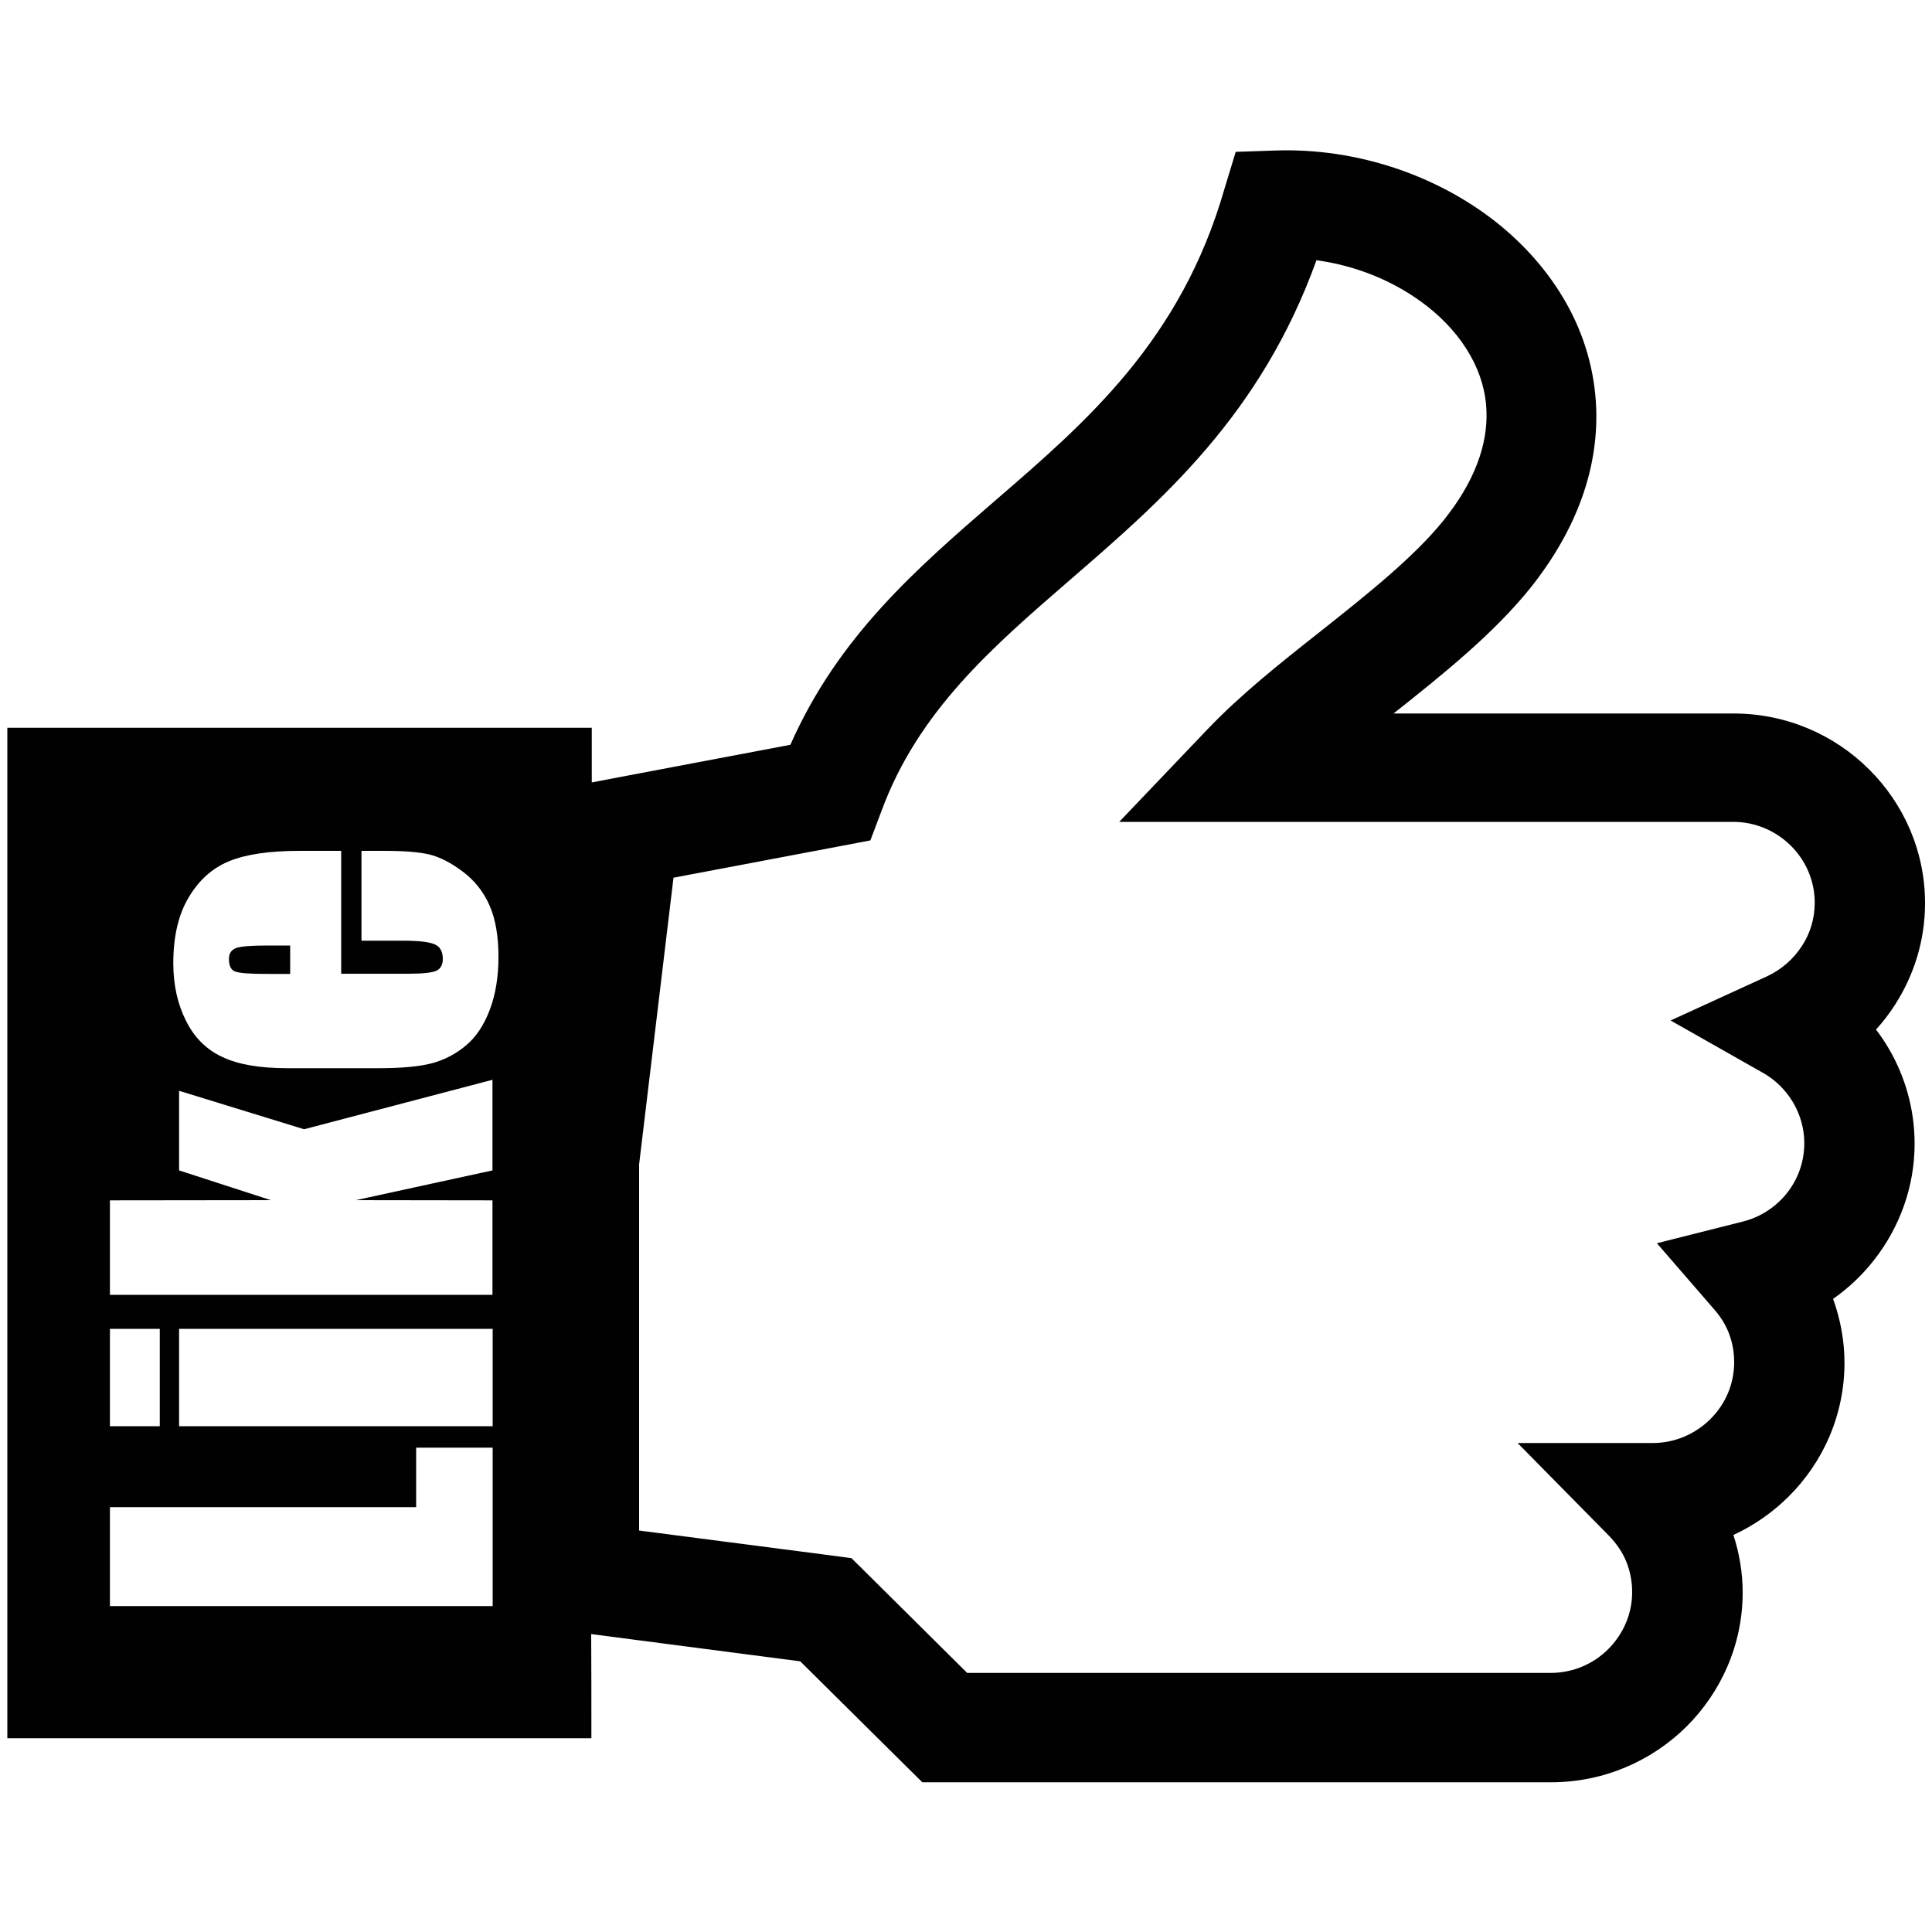 <?xml version="1.0" encoding="utf-8"?>
<!-- Generator: Adobe Illustrator 17.1.0, SVG Export Plug-In . SVG Version: 6.00 Build 0)  -->
<!DOCTYPE svg PUBLIC "-//W3C//DTD SVG 1.1//EN" "http://www.w3.org/Graphics/SVG/1.1/DTD/svg11.dtd">
<svg version="1.1" id="Layer_1" xmlns="http://www.w3.org/2000/svg" xmlns:xlink="http://www.w3.org/1999/xlink" x="0px" y="0px"
	 viewBox="0 0 1000 1000" enable-background="new 0 0 1000 1000" xml:space="preserve">
<path fill-rule="evenodd" clip-rule="evenodd" fill="#010101" d="M456.2,419.9c19-51.7,57.3-84.8,96.9-119.1
	c48.8-42.2,99.4-86,128.3-166.1c21.4,2.9,41.5,11.4,57.4,23.9c9.3,7.3,16.9,15.9,22.2,25.3c5.1,9,8.1,18.8,8.4,29.1
	c0.6,16.9-5.9,36-22.1,56.2c-15.4,19.2-40,38.7-64.2,57.9c-20.8,16.4-41.3,32.7-58.5,50.8l-45.3,47.5h65.8h252
	c11.6,0,22.1,4.7,29.8,12.3c7.7,7.6,12.4,18.1,12.4,29.5v0c0,8.3-2.4,16-6.6,22.4c-4.4,6.8-10.7,12.3-18,15.7l-50,22.9l47.8,27.1
	c6.4,3.6,11.9,9,15.7,15.5c3.6,6.2,5.7,13.3,5.7,20.9l0,0c0,9.7-3.3,18.6-8.8,25.6c-5.7,7.3-13.8,12.7-23.1,15l-44.4,11.2l29.8,34.4
	c3.3,3.8,6,8.1,7.7,12.8c1.6,4.4,2.5,9.2,2.5,14.4v0c0,11.5-4.7,21.9-12.4,29.5c-7.7,7.6-18.2,12.3-29.7,12.3h-2.4h-67.6l47.2,47.9
	c3.9,4,7.1,8.6,9.1,13.6c1.9,4.7,3,10,3,15.7l0,0c0,11.5-4.8,21.9-12.4,29.5c-7.6,7.6-18.2,12.3-29.8,12.3h-302l-53.2-52.8l-6.7-6.6
	l-9.7-1.3l-100.2-13V602.7l17.8-148.4l86.1-16.3l15.8-3L456.2,419.9L456.2,419.9z M56.9,780.1h158.5v-30.8H255v82H56.9V780.1
	L56.9,780.1z M56.9,687.8h25.8v50.4H56.9V687.8L56.9,687.8z M92.7,687.8H255v50.4H92.7V687.8L92.7,687.8z M92.7,564.6l64.7,19.9
	l97.5-25.6v46.9l-70.7,15.4l70.7,0.1v48.9H56.9v-48.9l83.3-0.1l-47.5-15.4V564.6L92.7,564.6z M176.6,440.4V504h35.2
	c7.3,0,12.1-0.6,14.2-1.6c2.1-1.1,3.2-3.1,3.2-6.1c0-3.8-1.4-6.3-4.2-7.5c-2.9-1.3-8.3-1.9-16.4-1.9h-21.5v-46.5h12
	c10.1,0,17.8,0.6,23.2,1.9c5.4,1.3,11.2,4.3,17.3,8.9c6.1,4.6,10.7,10.4,13.8,17.5c3.1,7.1,4.6,15.9,4.6,26.6
	c0,10.3-1.5,19.5-4.5,27.4c-3,7.9-7.1,14.1-12.4,18.5c-5.3,4.4-11.1,7.4-17.4,9.1c-6.3,1.7-15.5,2.6-27.6,2.6h-47.4
	c-14.2,0-25.4-1.9-33.6-5.8c-8.2-3.8-14.5-10-18.8-18.7c-4.4-8.7-6.6-18.6-6.6-29.8c0-13.8,2.6-25.1,7.9-34
	c5.3-9,12.2-15.2,20.9-18.8c8.7-3.6,20.9-5.4,36.6-5.4H176.6L176.6,440.4z M150.3,489.4h-11.8c-8.4,0-13.8,0.4-16.3,1.3
	c-2.5,1-3.7,2.8-3.7,5.6c0,3.5,1,5.7,3.1,6.5c2.1,0.9,7.7,1.3,16.8,1.3h11.8V489.4L150.3,489.4z M306.1,899.7c0-18,0-36-0.1-53.9
	l108.2,14.1l54.8,54.3l8.4,8.3h11.8h313.7c27.2,0,52-11,70-28.8c17.9-17.8,29.1-42.4,29.1-69.4l0,0c0-10.3-1.7-20.3-4.8-29.8
	c10.6-4.9,20.2-11.6,28.4-19.7c18-17.8,29.1-42.4,29.1-69.4v0c0-11.4-2.1-22.6-5.9-33.1c8-5.6,15.2-12.4,21.2-20.1
	c13.1-16.7,21-37.7,21-60.2l0,0c0-17.9-4.9-34.8-13.4-49.3c-2-3.4-4.2-6.7-6.6-9.8c3.6-3.9,6.8-8.1,9.7-12.6
	c9.9-15.3,15.7-33.4,15.7-52.8v0c0-27-11.1-51.6-29.1-69.4c-17.9-17.8-42.7-28.8-70-28.8h-176c25.9-20.5,51.8-41.4,70.6-64.7
	c25.2-31.5,35.3-63.3,34.3-93c-0.7-19.7-6.2-38.2-15.5-54.7c-9.1-16.1-21.6-30.3-36.4-42c-30.7-24.2-72.1-38.4-114-37l-20.7,0.7
	L633.7,98c-22.5,78.1-71.1,120.1-117.9,160.5c-41.6,36-81.9,70.9-106.7,127l-91.4,17.3l-11.4,2.2v-28.3H3.8v523H306.1z"/>
</svg>
